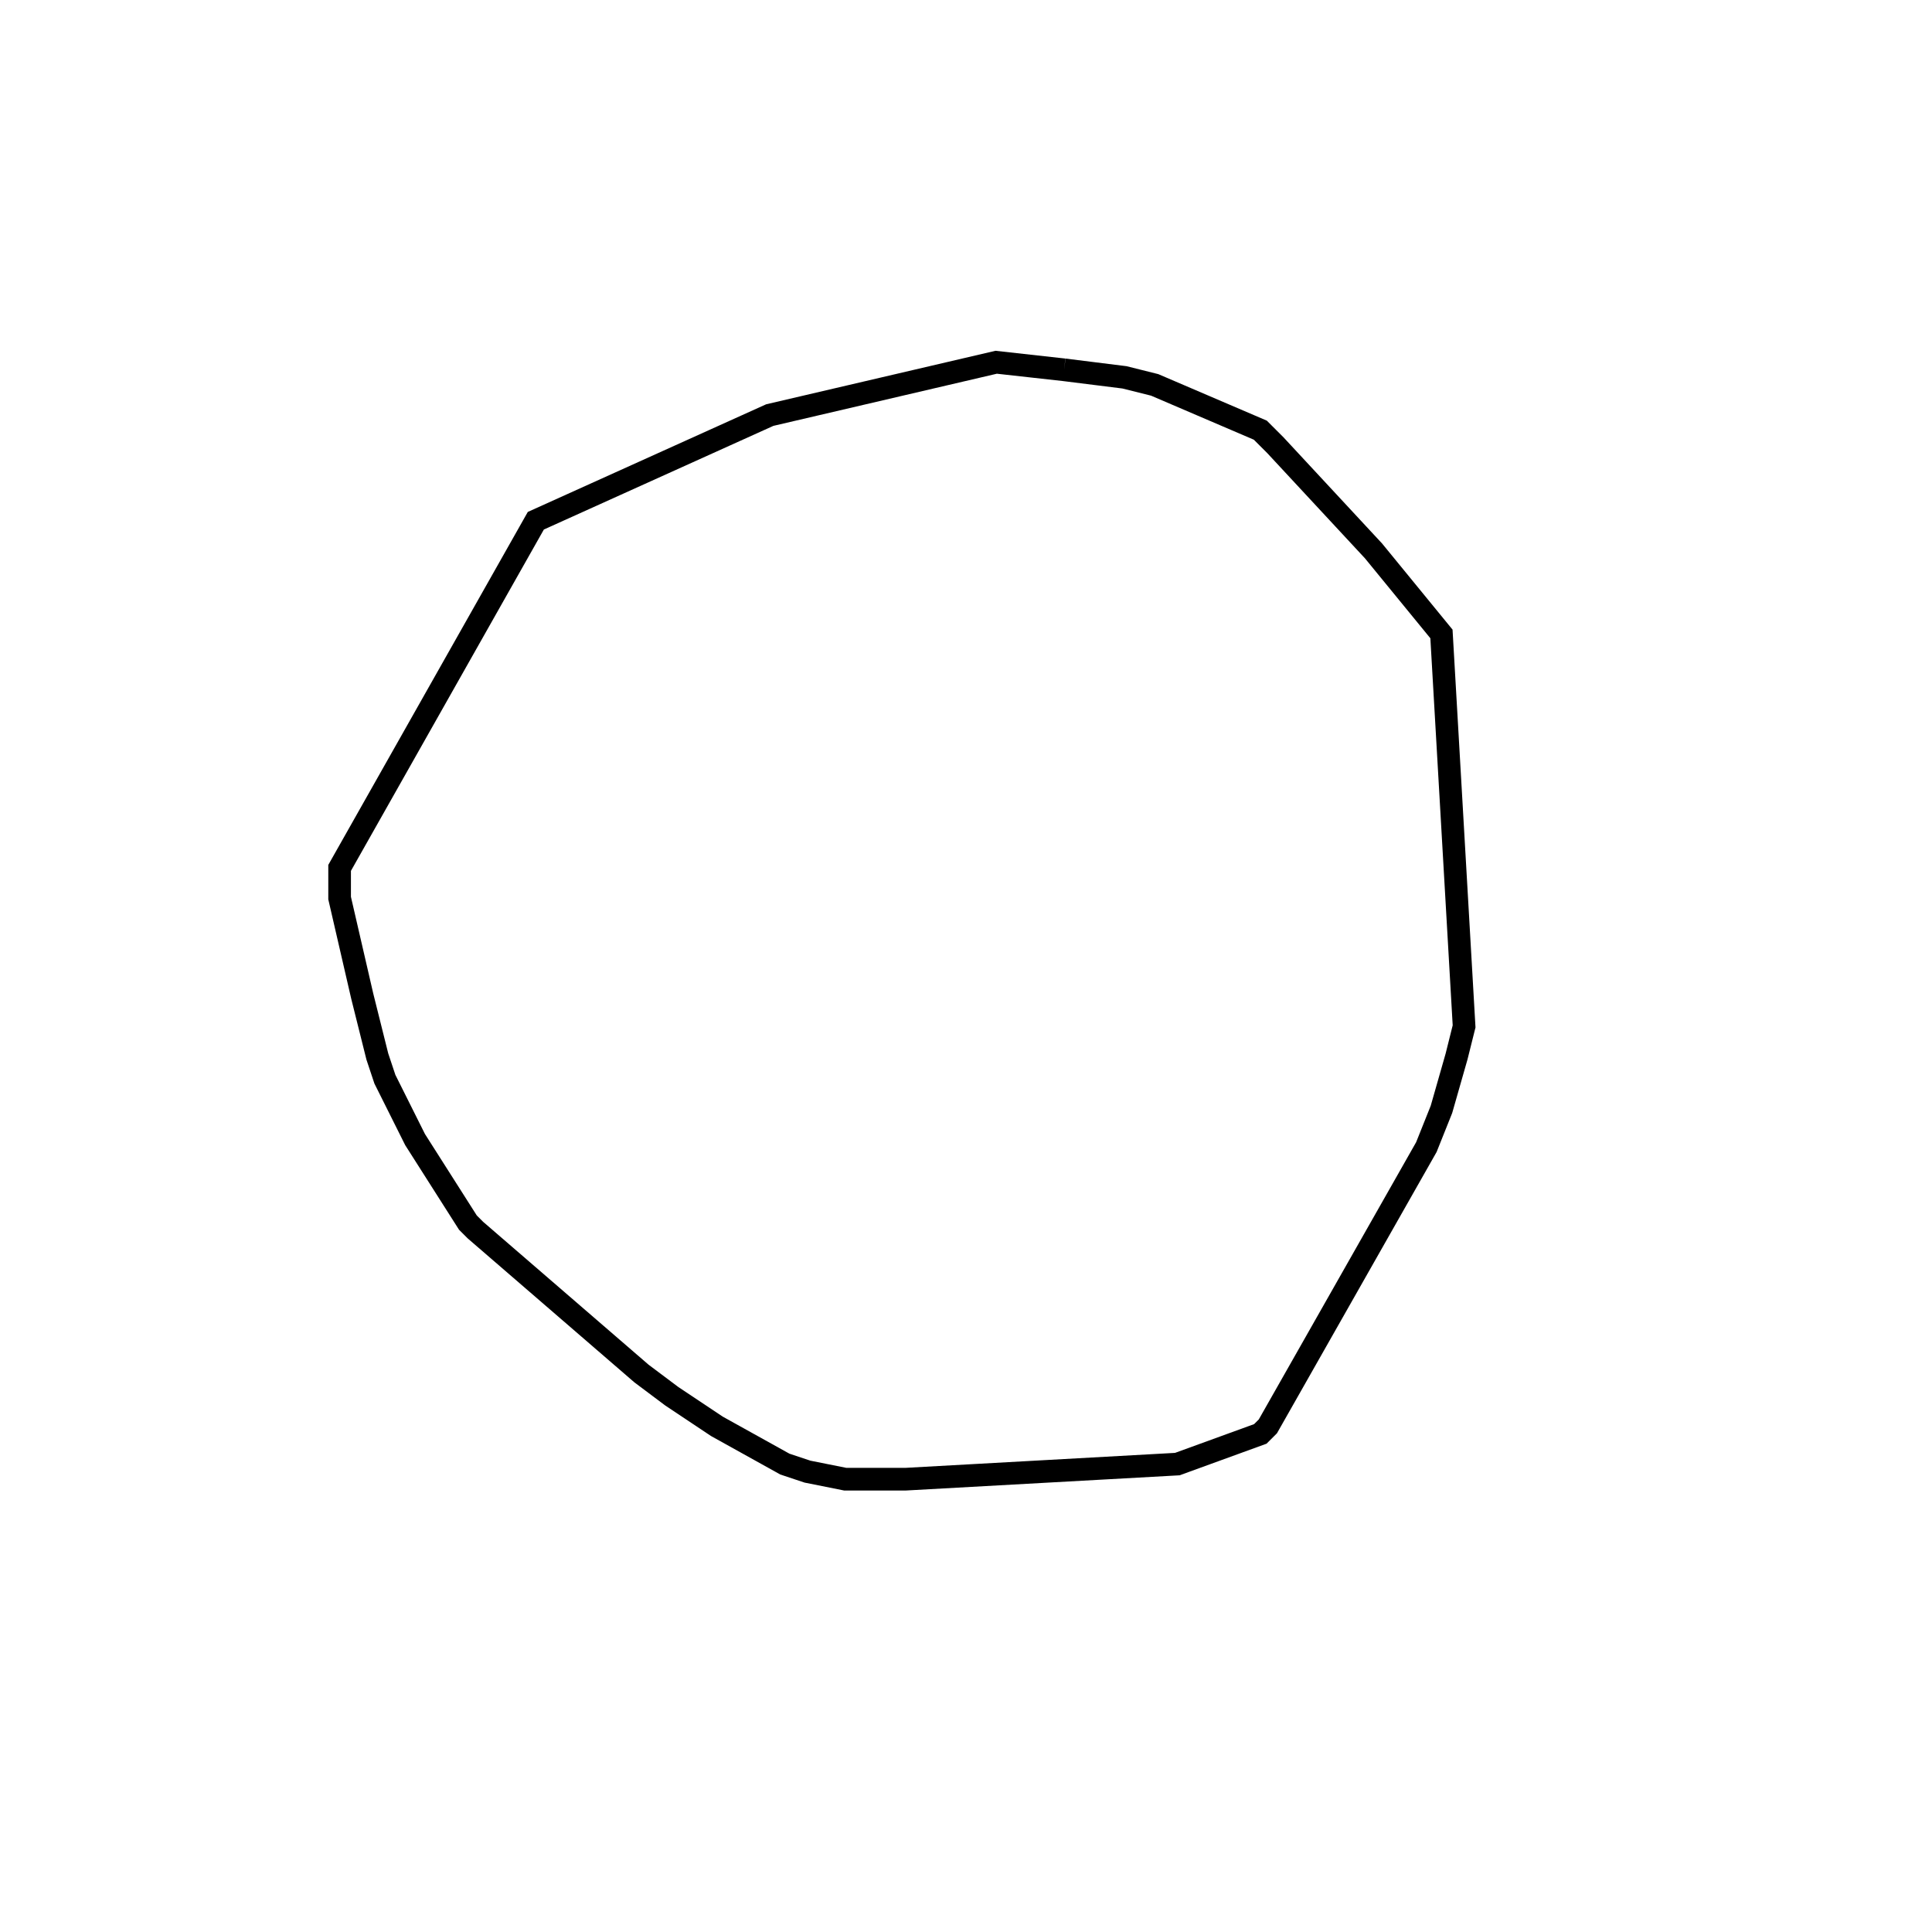 <svg width="256" height="256" xmlns="http://www.w3.org/2000/svg" fill-opacity="0" stroke="black" stroke-width="3" ><path d="M141 49 149 50 153 51 167 57 169 59 182 73 191 84 194 136 193 140 191 147 189 152 168 189 167 190 156 194 120 196 112 196 107 195 104 194 95 189 89 185 85 182 63 163 62 162 55 151 51 143 50 140 48 132 45 119 45 115 71 69 102 55 132 48 141 49 "/></svg>
